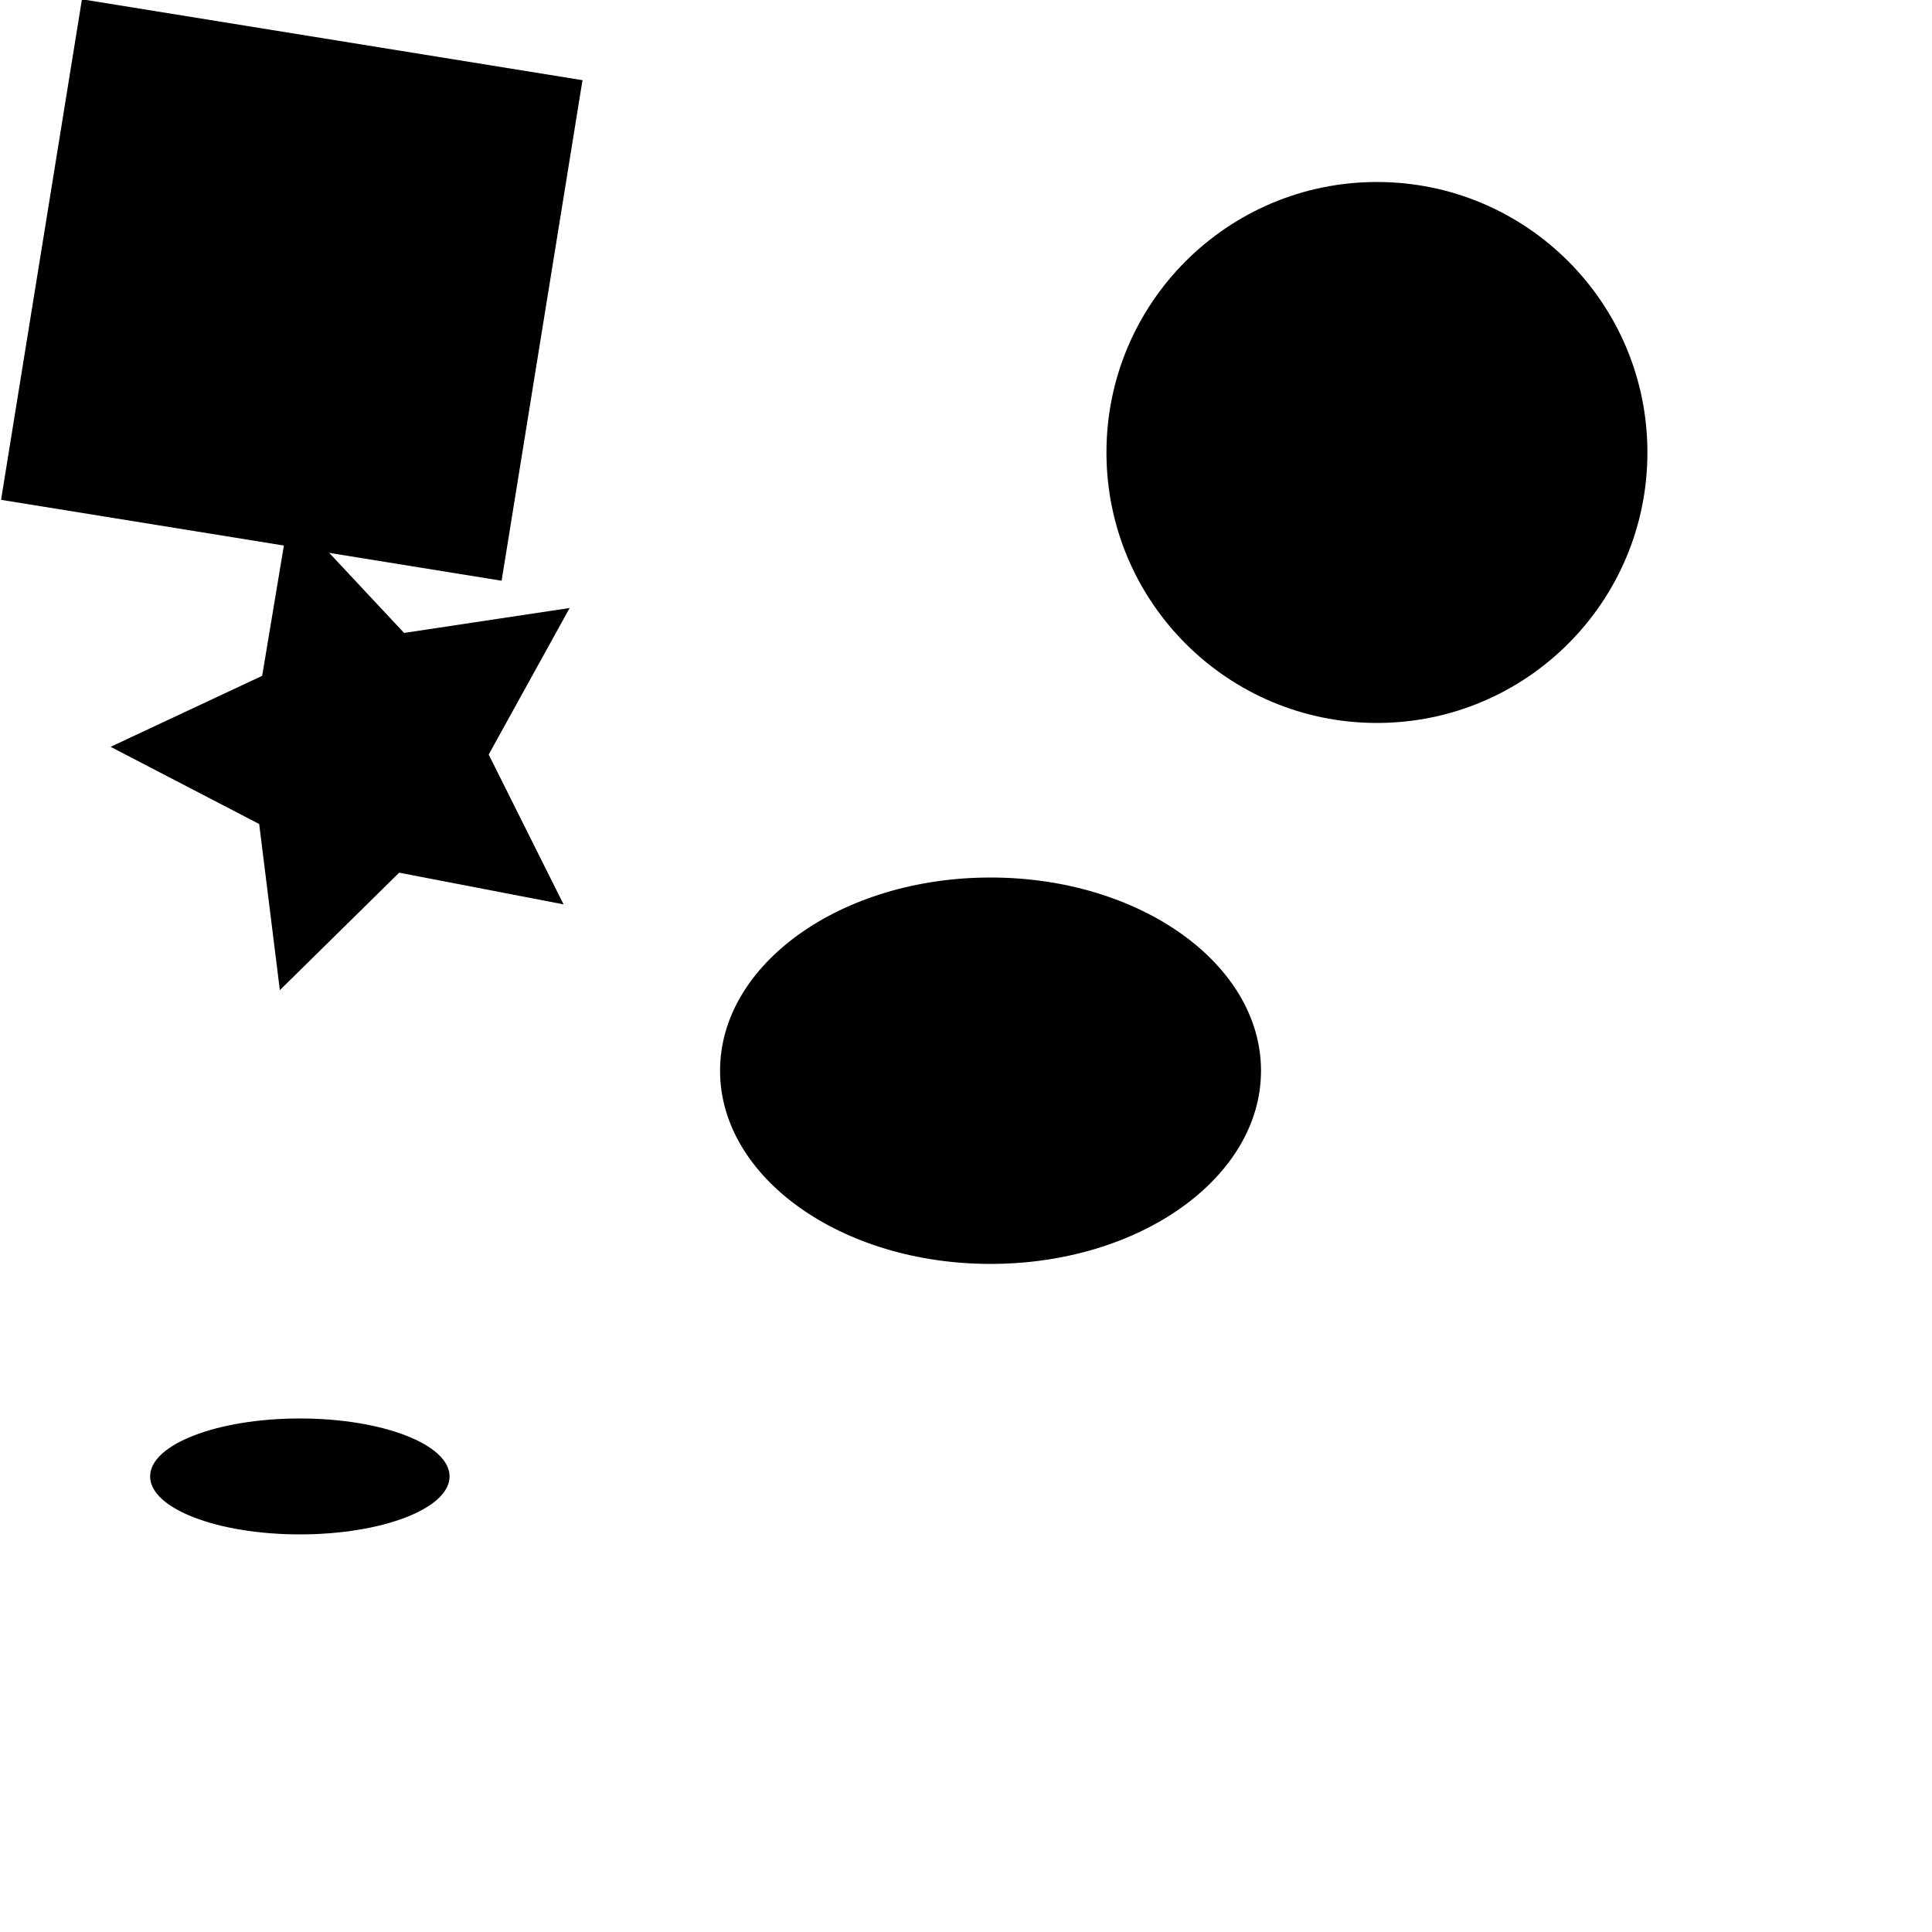 <svg width="200" height="200"
  xmlns="http://www.w3.org/2000/svg">

  <title>Floaters</title>
  <desc>Spotty Vision</desc>

  <filter id="splat1" x="-40" y="-20" width="100" height="200">
    <feTurbulence type="turbulence" baseFrequency="0.05"
        numOctaves="2" in="SourceGraphic" result="turbulence"/>
    <feDisplacementMap in2="turbulence" in="SourceGraphic"
        scale="50" xChannelSelector="R" yChannelSelector="G" result="squiggle"/>
    <feGaussianBlur in="squiggle" stdDeviation="5" result="blur2" />
    <feComponentTransfer>
      <feFuncA type="linear" slope="0.2"/>
    </feComponentTransfer>
    <feMerge>
      <feMergeNode/>
    </feMerge>
  </filter>

  <filter id="splat2" x="-40" y="-20" width="100" height="200">
    <feTurbulence type="turbulence" baseFrequency="0.04"
        numOctaves="5" in="SourceGraphic" result="turbulence"/>
    <feDisplacementMap in2="turbulence" in="SourceGraphic"
        scale="50" xChannelSelector="R" yChannelSelector="G" result="squiggle"/>
    <feGaussianBlur in="squiggle" stdDeviation="3" result="blur2" />
    <feComponentTransfer>
      <feFuncA type="linear" slope="0.5"/>
    </feComponentTransfer>
    <feMerge>
      <feMergeNode/>
    </feMerge>
  </filter>


  <rect x="14.24" y="27.94" width="52.34" height="52.34" transform="matrix(0.16, -0.99, 0.99, 0.16, -29.83, 61.37)" style="fill: black; filter: url(#splat1);"/>
  <circle cx="142.54" cy="46.84" r="28" style="fill: black; filter: url(#splat2);"/>
  <ellipse cx="102.54" cy="110.84" rx="28" ry="20" style="fill: black; filter: url(#splat2);"/>
  <ellipse cx="31.04" cy="152.84" rx="15.5" ry="6" style="fill: black; filter: url(#splat1);"/>
  <polygon points="58.34 93.62 41.32 90.34 28.97 102.5 26.83 85.3 11.45 77.31 27.14 69.96 29.99 52.86 41.83 65.52 58.97 62.94 50.59 78.11 58.34 93.62" style="fill: black; filter: url(#splat2);"/>
</svg> 